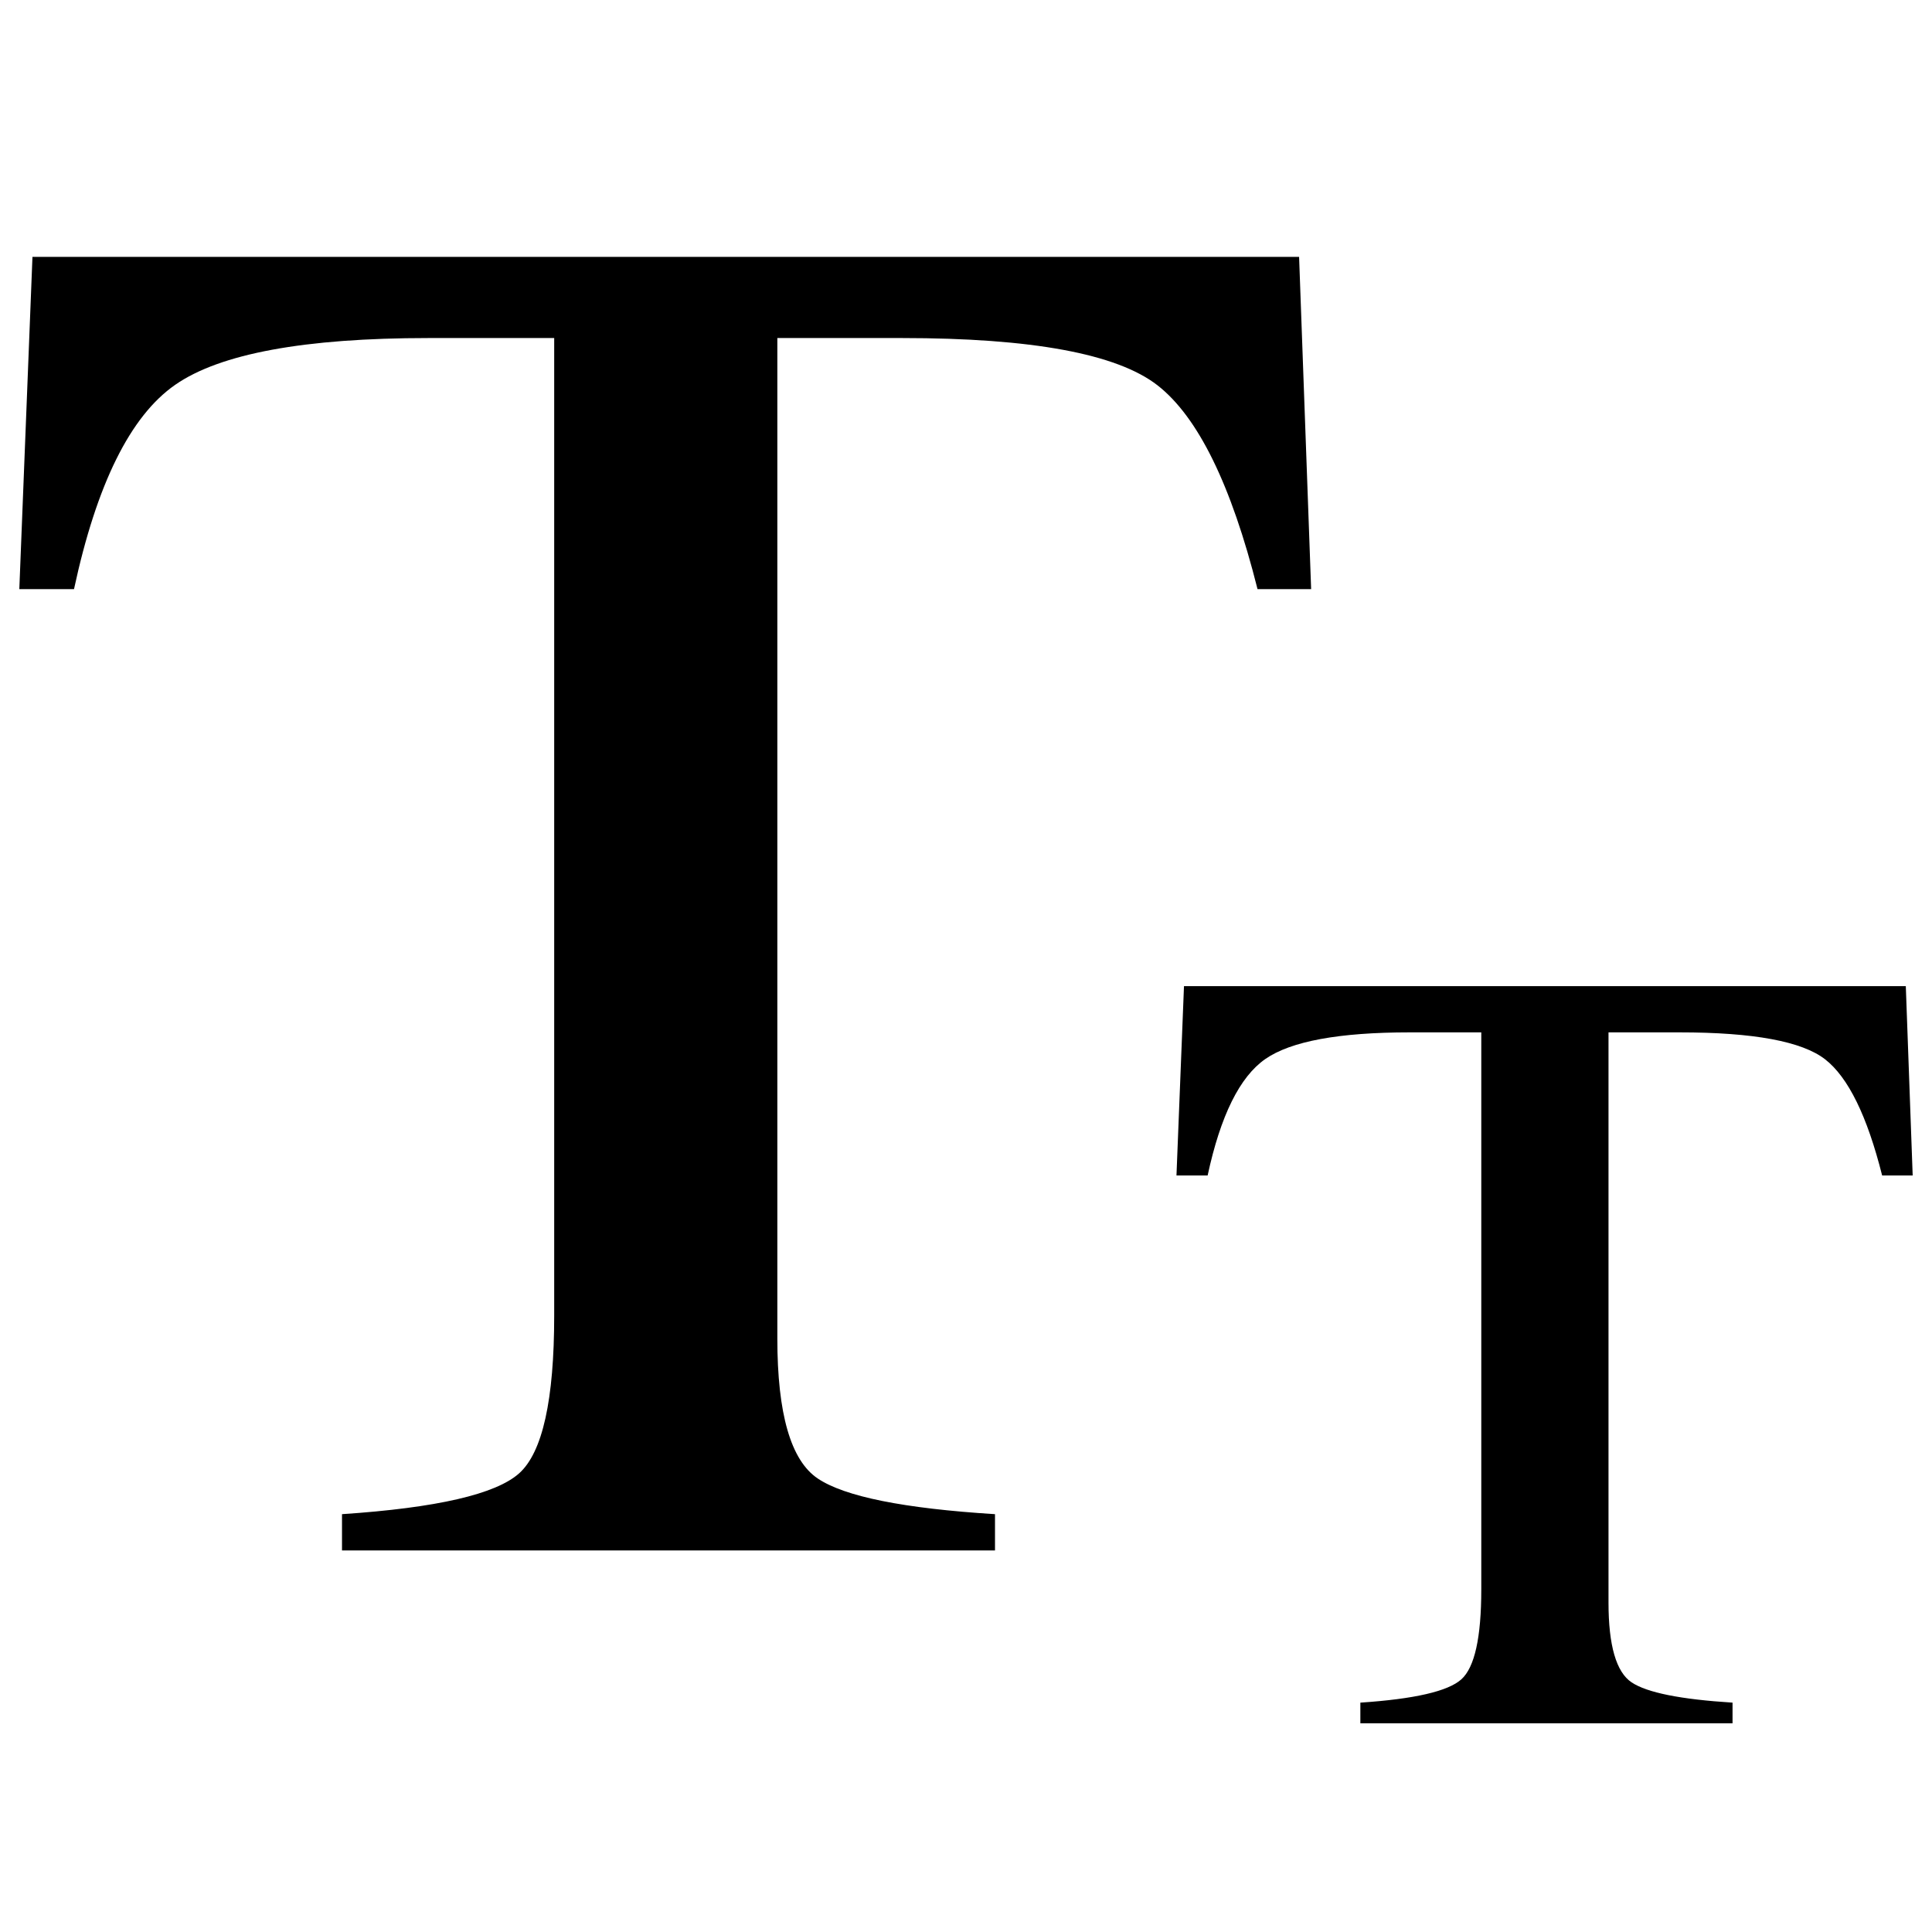 <?xml version="1.0" encoding="UTF-8" standalone="no"?>
<svg width="100px" height="100px" viewBox="0 0 100 100" version="1.1" xmlns="http://www.w3.org/2000/svg" xmlns:xlink="http://www.w3.org/1999/xlink" xmlns:sketch="http://www.bohemiancoding.com/sketch/ns">
    <!-- Generator: Sketch 3.3.3 (12072) - http://www.bohemiancoding.com/sketch -->
    <title>text</title>
    <desc>Created with Sketch.</desc>
    <defs></defs>
    <g id="Page-1" stroke="none" stroke-width="1" fill="none" fill-rule="evenodd" sketch:type="MSPage">
        <g id="text" sketch:type="MSArtboardGroup" fill="#000000">
            <path d="M1.68,13.297 L67.241,13.297 L67.864,30.492 L65.089,30.492 C63.732,25.09 62.004,21.573 59.91,19.942 C57.814,18.312 53.408,17.497 46.69,17.497 L40.235,17.497 L40.235,69.28 C40.235,73.18 40.933,75.596 42.33,76.529 C43.725,77.464 46.783,78.078 51.501,78.373 L51.501,80.25 L17.702,80.25 L17.702,78.373 C22.608,78.046 25.665,77.34 26.873,76.257 C28.081,75.175 28.685,72.456 28.685,68.095 L28.685,17.497 L22.174,17.497 C15.757,17.497 11.389,18.304 9.068,19.918 C6.746,21.532 5,25.057 3.831,30.492 L1,30.492 L1.68,13.297 Z M61.283,51.042 L98.644,51.042 L99,60.842 L97.419,60.842 C96.645,57.764 95.661,55.759 94.467,54.83 C93.274,53.901 90.761,53.435 86.935,53.435 L83.256,53.435 L83.256,82.946 C83.256,85.167 83.655,86.545 84.449,87.077 C85.245,87.61 86.987,87.959 89.676,88.128 L89.676,89.198 L70.412,89.198 L70.412,88.128 C73.21,87.942 74.952,87.54 75.639,86.922 C76.327,86.306 76.671,84.755 76.671,82.27 L76.671,53.435 L72.962,53.435 C69.305,53.435 66.815,53.895 65.492,54.815 C64.168,55.736 63.175,57.744 62.507,60.842 L60.894,60.842 L61.283,51.042 Z" sketch:type="MSShapeGroup"></path>
        </g>
    </g>
</svg>